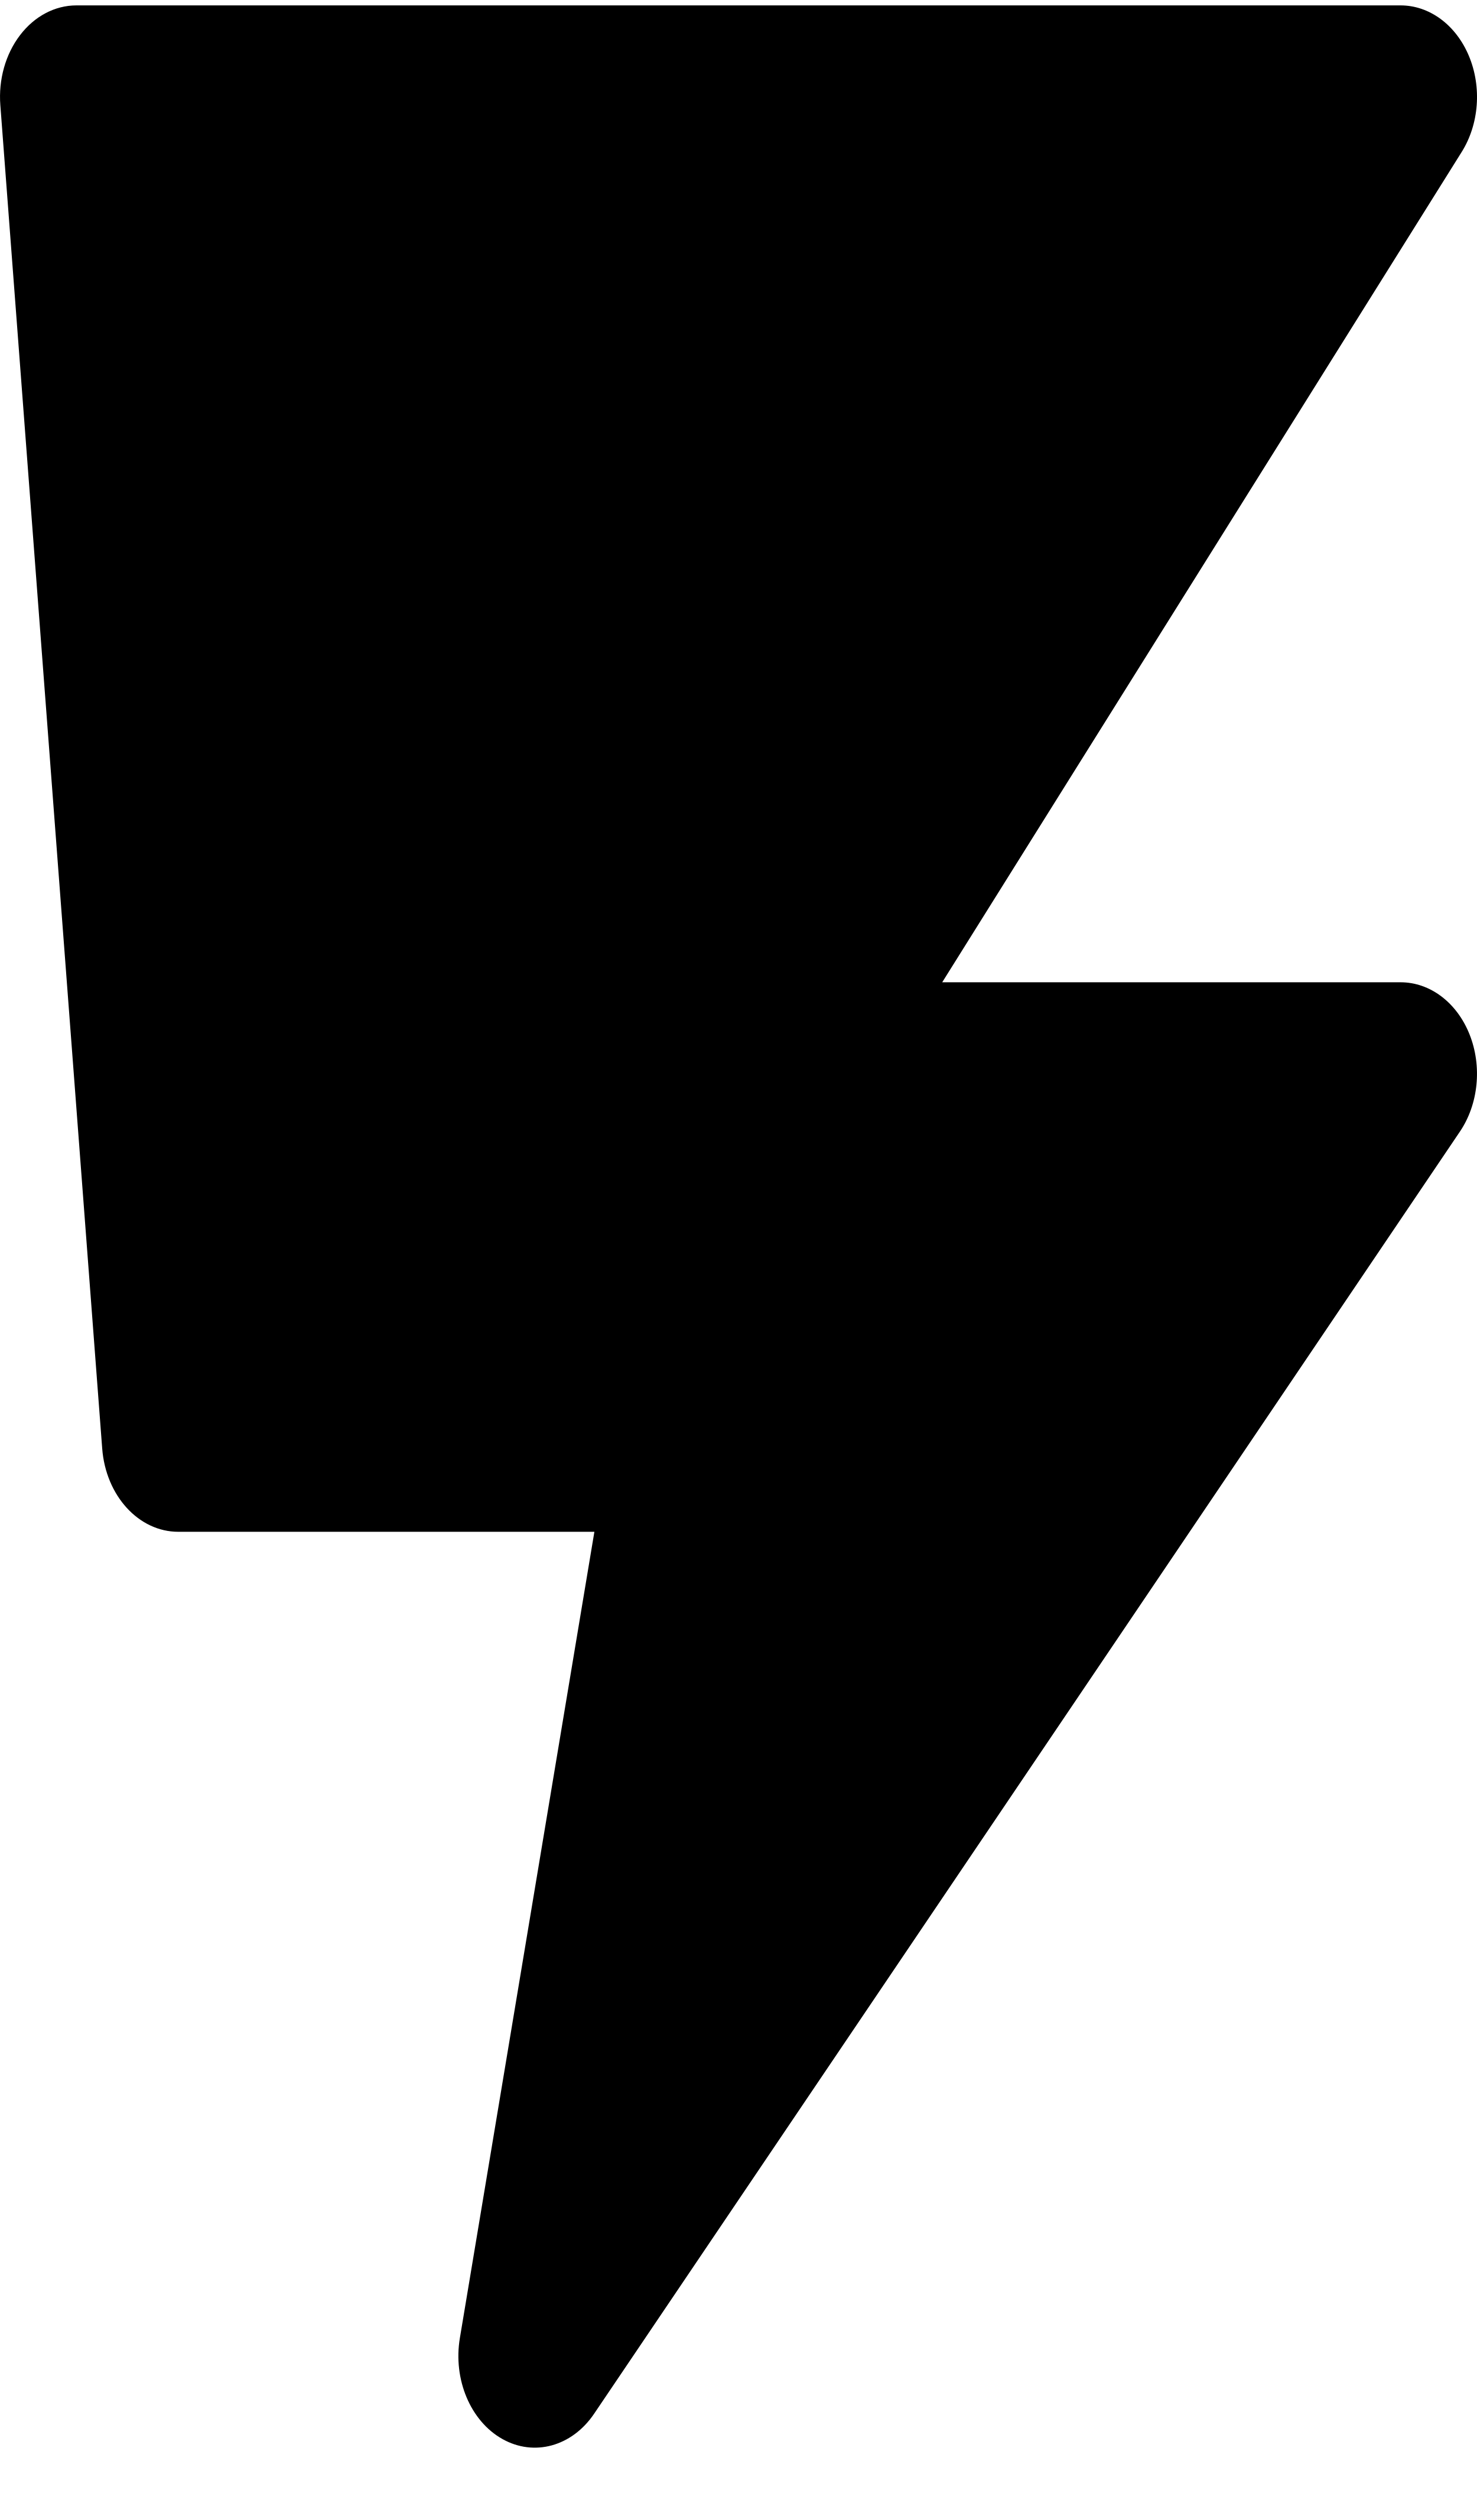 <svg width="26" height="44" viewBox="0 0 26 44" fill="none" xmlns="http://www.w3.org/2000/svg">
<path fill-rule="evenodd" clip-rule="evenodd" d="M1.345 0.095C0.967 0.095 0.607 0.285 0.352 0.62C0.097 0.954 -0.029 1.401 0.006 1.852L1.799 25.495C1.862 26.326 2.442 26.961 3.138 26.961H10.463L8.095 41.153C7.974 41.88 8.282 42.613 8.842 42.928C9.402 43.244 10.07 43.06 10.459 42.483L25.7 19.916C26.026 19.433 26.092 18.768 25.869 18.207C25.646 17.646 25.174 17.289 24.655 17.289H16.586L25.731 2.674C26.037 2.185 26.086 1.532 25.858 0.986C25.63 0.44 25.165 0.095 24.655 0.095H1.345Z" fill="black"/>
</svg>
